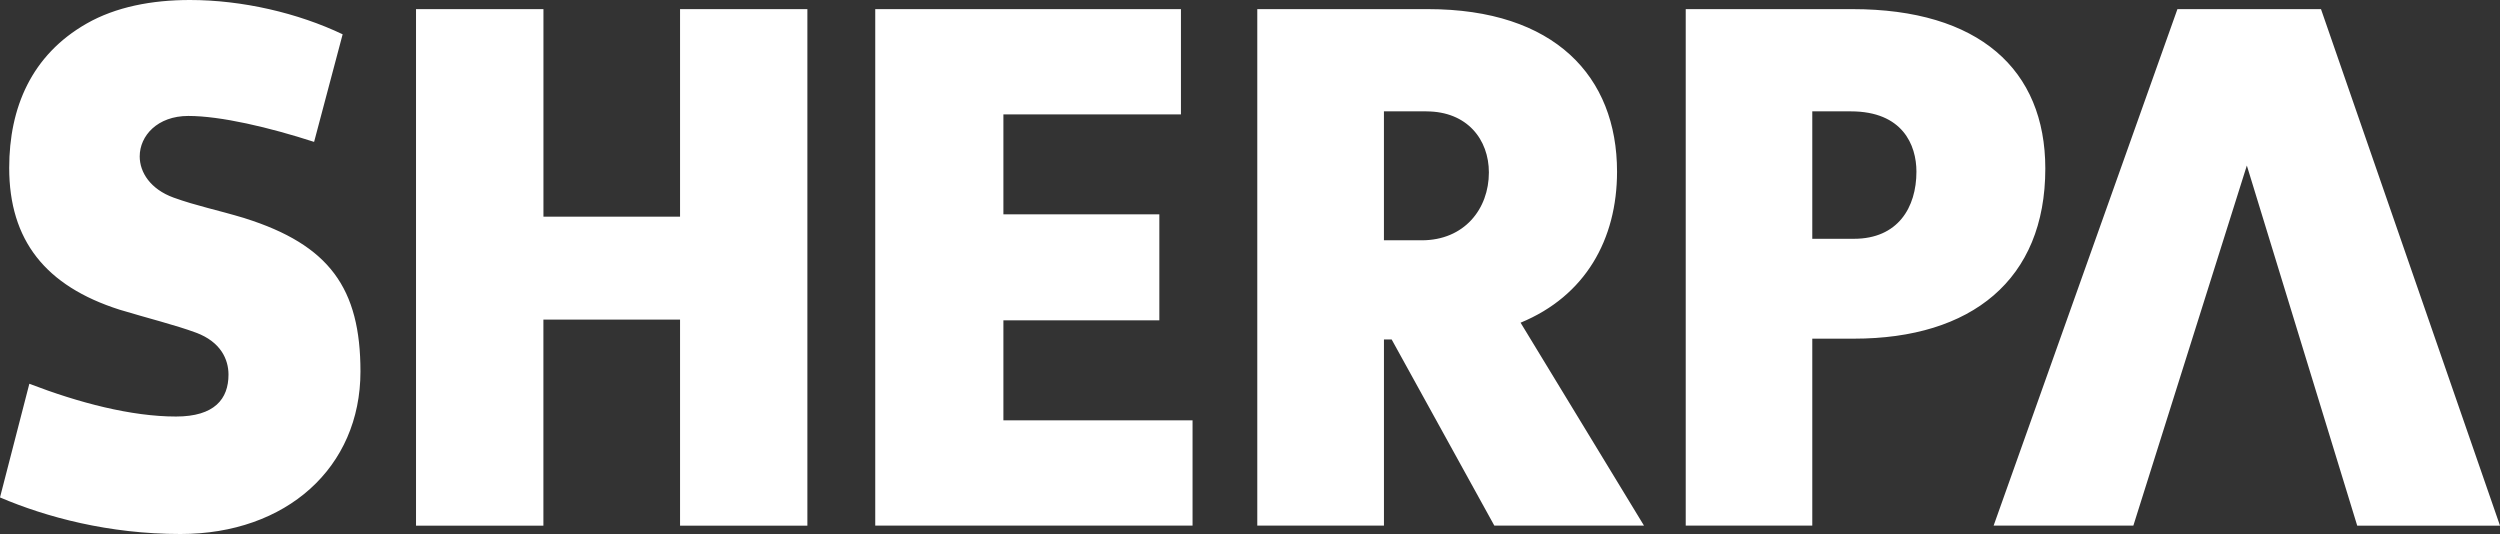 <svg xmlns="http://www.w3.org/2000/svg" width="103" height="22" viewBox="0 0 103 22">
    <rect x="0" y="0" width="103" height="22" fill="#333333" stroke="none"/>
    <path fill="#FFF" fill-rule="nonzero" d="M97.117 21.656L92.57 6.82l-4.676 14.836h-5.757L89.71.376h5.915L103 21.657h-5.883zm-20.733-7.703h-1.718v7.703h-5.214V.376h6.869c5.21 0 7.946 2.486 7.946 6.57 0 4.588-3.05 7.007-7.883 7.007zm-.13-9.365h-1.588v5.25h1.718c1.809 0 2.573-1.29 2.573-2.766 0-1.102-.573-2.484-2.702-2.484zM61.567 21.656l-4.231-7.671h-.317v7.671H51.8V.376h7.032c5.216 0 7.79 2.769 7.79 6.696 0 2.794-1.305 5.122-3.974 6.223l5.085 8.361h-6.166zM58.767 4.588h-1.749V9.9h1.56c1.748 0 2.764-1.288 2.764-2.796 0-1.351-.89-2.515-2.575-2.515zM36.061.377h12.594v4.337H41.34V8.83h6.425v4.367H41.34v4.12h7.793v4.338H36.06V.376zm-8.044 12.79h-5.629v8.49H17.14V.376h5.25v8.55h5.628V.377h5.246v21.28h-5.246v-8.49zM10.08 8.99c3.497 1.101 4.771 2.892 4.771 6.316 0 3.961-3.054 6.695-7.413 6.695-2.954 0-5.53-.692-7.438-1.507l1.209-4.683c2.037.784 4.201 1.35 6.043 1.35 1.589 0 2.162-.725 2.162-1.727 0-.628-.32-1.351-1.34-1.729-.854-.316-1.998-.598-3.147-.946C1.875 11.786.379 9.9.379 6.916c0-2.486.923-4.65 3.186-5.943C4.77.283 6.26 0 7.823 0c2.162 0 4.452.535 6.294 1.413l-1.176 4.433c-1.843-.597-3.846-1.069-5.183-1.069-1.272 0-2.002.816-2.002 1.667 0 .659.443 1.35 1.395 1.697.956.345 1.783.503 2.93.848z" />
</svg>
